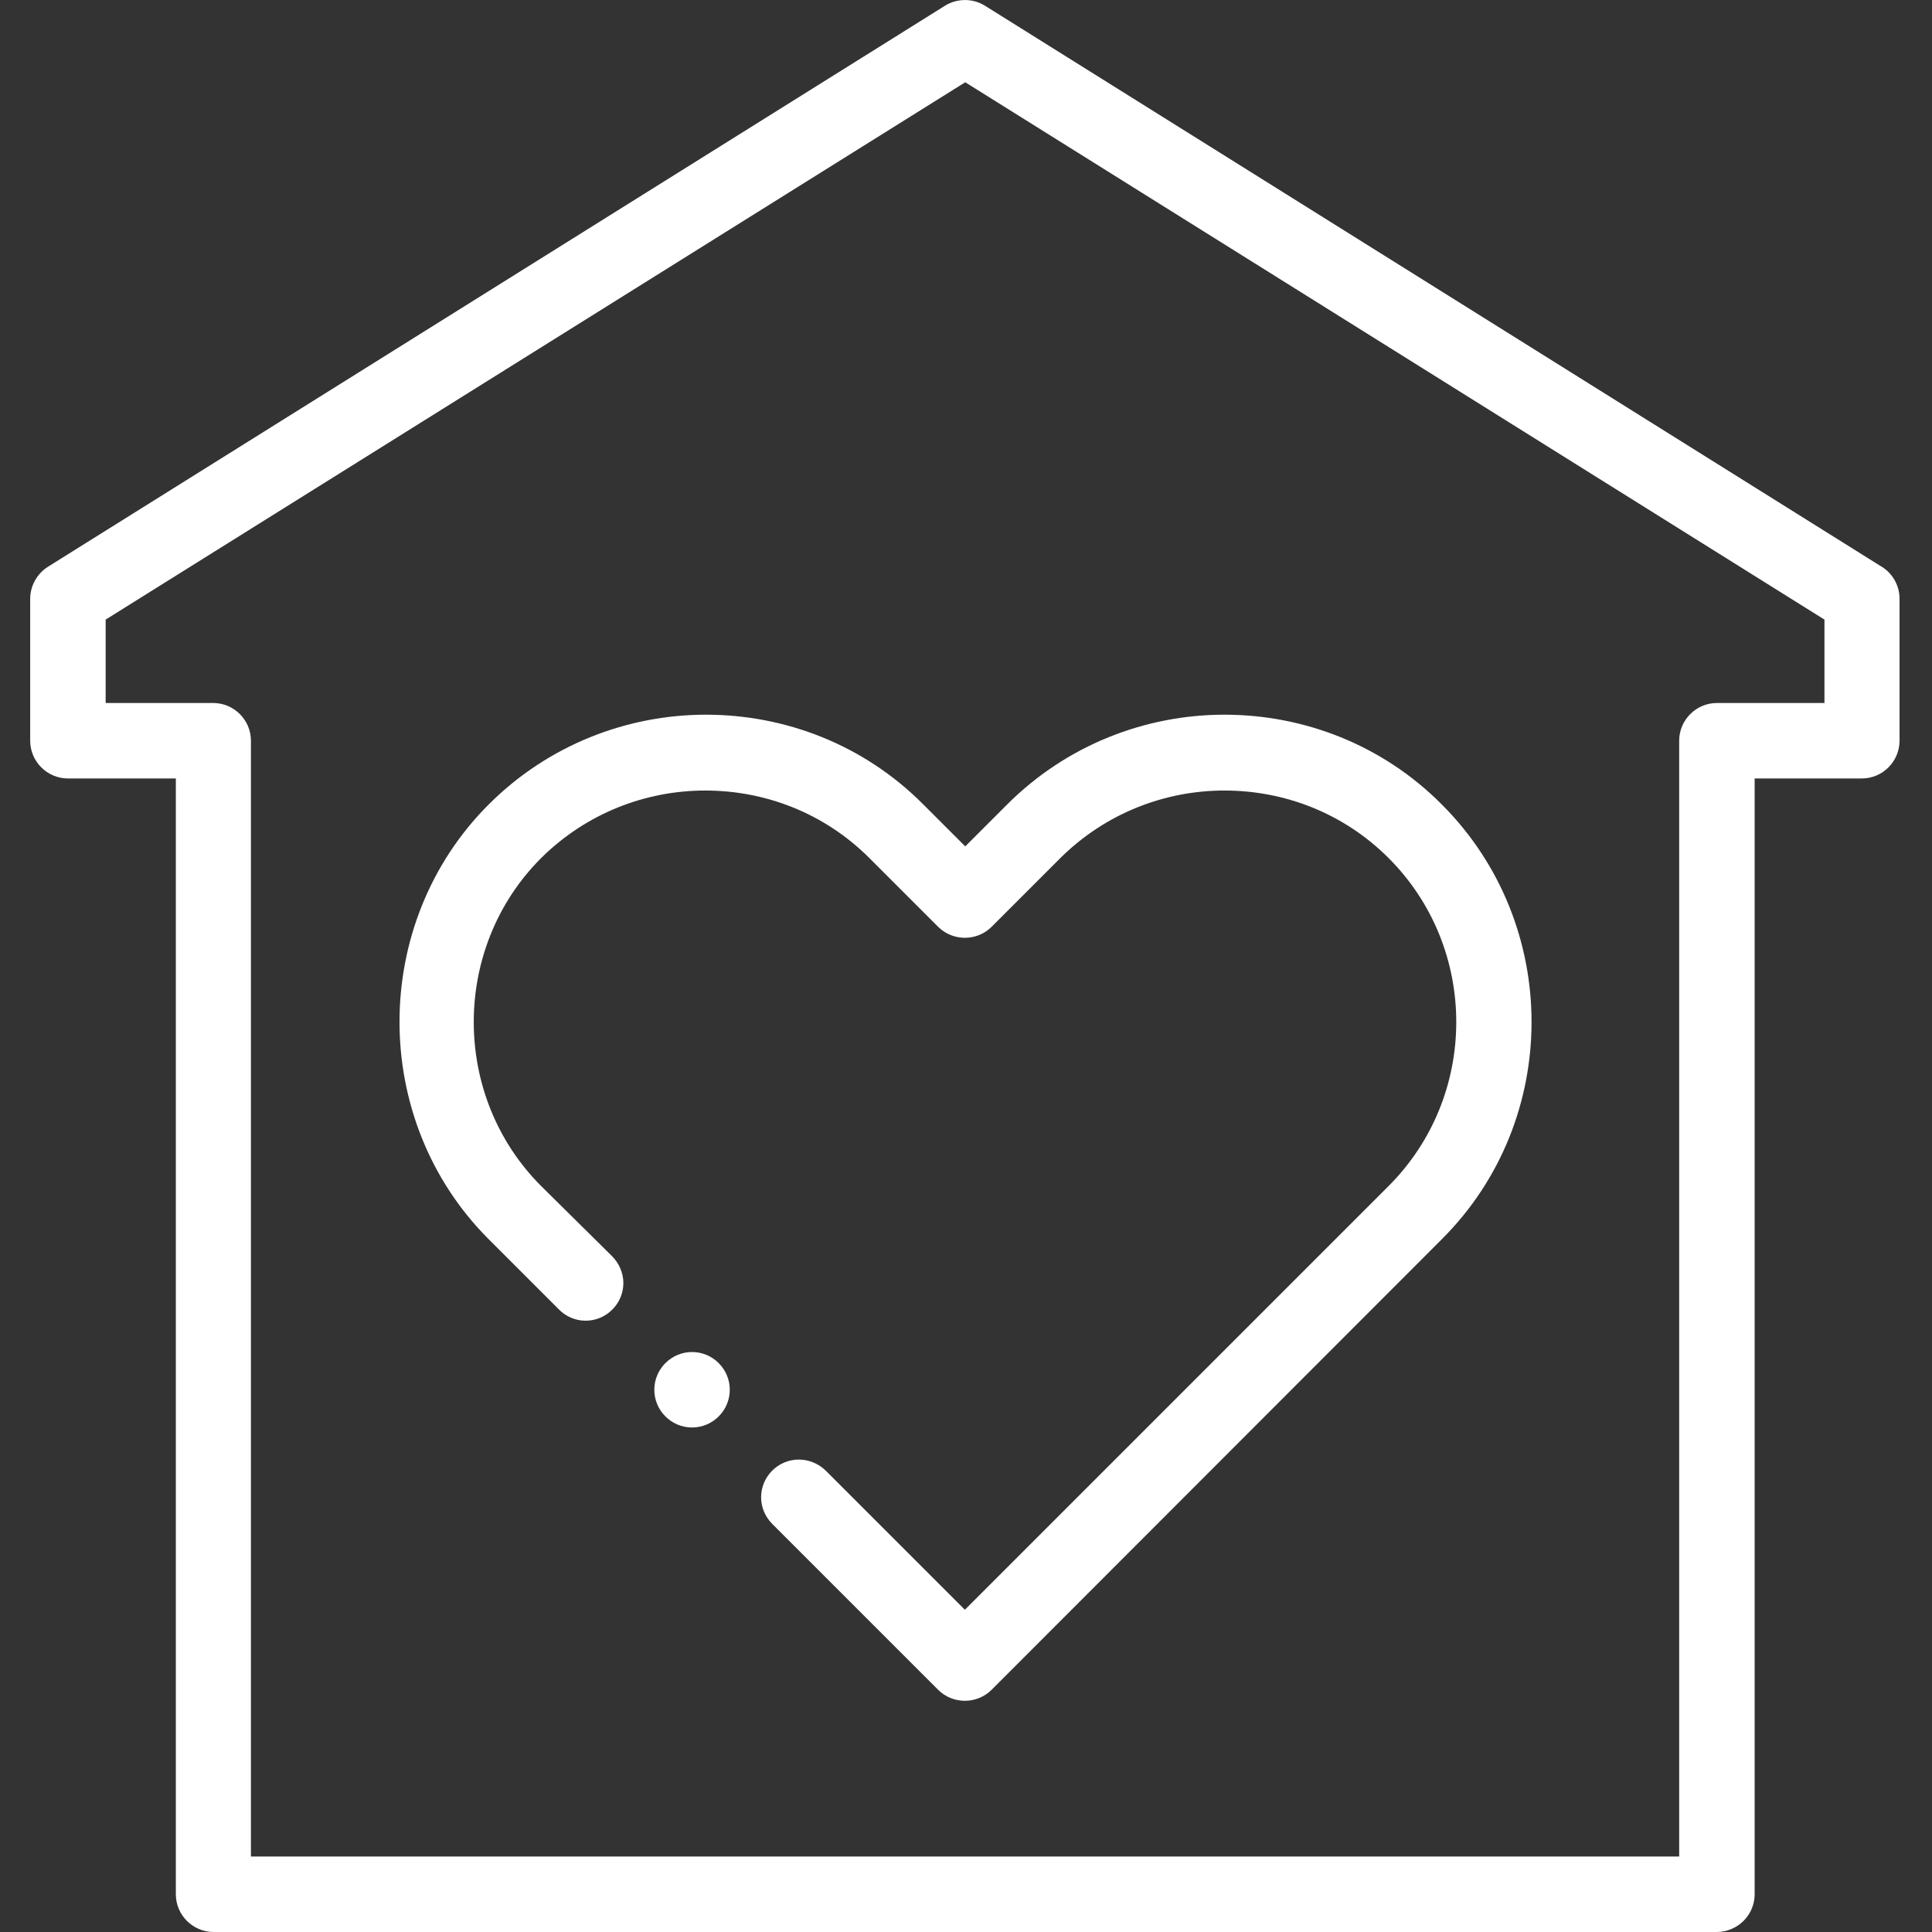 <?xml version="1.0" encoding="utf-8"?>
<!-- Generator: Adobe Illustrator 22.0.1, SVG Export Plug-In . SVG Version: 6.00 Build 0)  -->
<svg version="1.1" id="Camada_1" xmlns="http://www.w3.org/2000/svg" xmlns:xlink="http://www.w3.org/1999/xlink" x="0px" y="0px"
	 viewBox="0 0 512 512" style="enable-background:new 0 0 512 512;" xml:space="preserve">
<rect x="0" y="0" width="512" height="512" fill="#333333" stroke="none"/>
<style type="text/css">
	.st0{fill:#FFFFFF;}
</style>
<path class="st0" d="M66.6,492h378.4V196.3c0-5.5,4.5-10,10-10h28.5v-22.1L255.8,21.8L28,164.2v22.1h28.5c5.5,0,10,4.5,10,10V492z
	 M162.2,332.9c1.8,1.8,3,4.4,3,7.1c0,5.5-4.5,10-10,10c-2.8,0-5.4-1.2-7.2-3.1l-18.5-18.5c-31.5-31.5-31.5-83.7,0-115.2
	c15.8-15.8,36.7-23.8,57.6-23.8c20.9,0,41.8,7.9,57.6,23.8l11.1,11.1l11.1-11.1c15.8-15.8,36.7-23.8,57.6-23.8
	c20.9,0,41.8,7.9,57.6,23.8c31.7,31.7,31.7,83.6,0,115.2L262.8,447.8c-3.9,3.9-10.3,3.9-14.2,0l-43.9-43.9c-1.9-1.9-3-4.4-3-7.1
	c0-5.5,4.5-10,10-10c2.8,0,5.4,1.2,7.2,3l36.8,36.8L368,314.3c23.9-23.9,23.9-63,0-86.9c-12-12-27.7-17.9-43.5-17.9
	s-31.5,6-43.5,17.9l-18.2,18.2c-3.9,3.9-10.3,3.9-14.2,0l-18.2-18.2c-12-12-27.7-17.9-43.5-17.9s-31.5,6-43.5,17.9
	c-23.8,23.8-23.8,63.1,0,86.9L162.2,332.9z M183.4,358.3c5.5,0,10,4.5,10,10s-4.5,10-10,10s-10-4.5-10-10S177.9,358.3,183.4,358.3z
	 M454.9,512H56.6c-5.5,0-10-4.5-10-10V206.3H18c-5.5,0-10-4.5-10-10l0-37.6c0-3.3,1.7-6.6,4.7-8.5L250.3,1.6c3.1-2,7.3-2.2,10.7-0.1
	l237.2,148.4c3.1,1.7,5.2,5,5.2,8.8v37.6c0,5.5-4.5,10-10,10H465V502C465,507.5,460.5,512,454.9,512z"/>
</svg>

